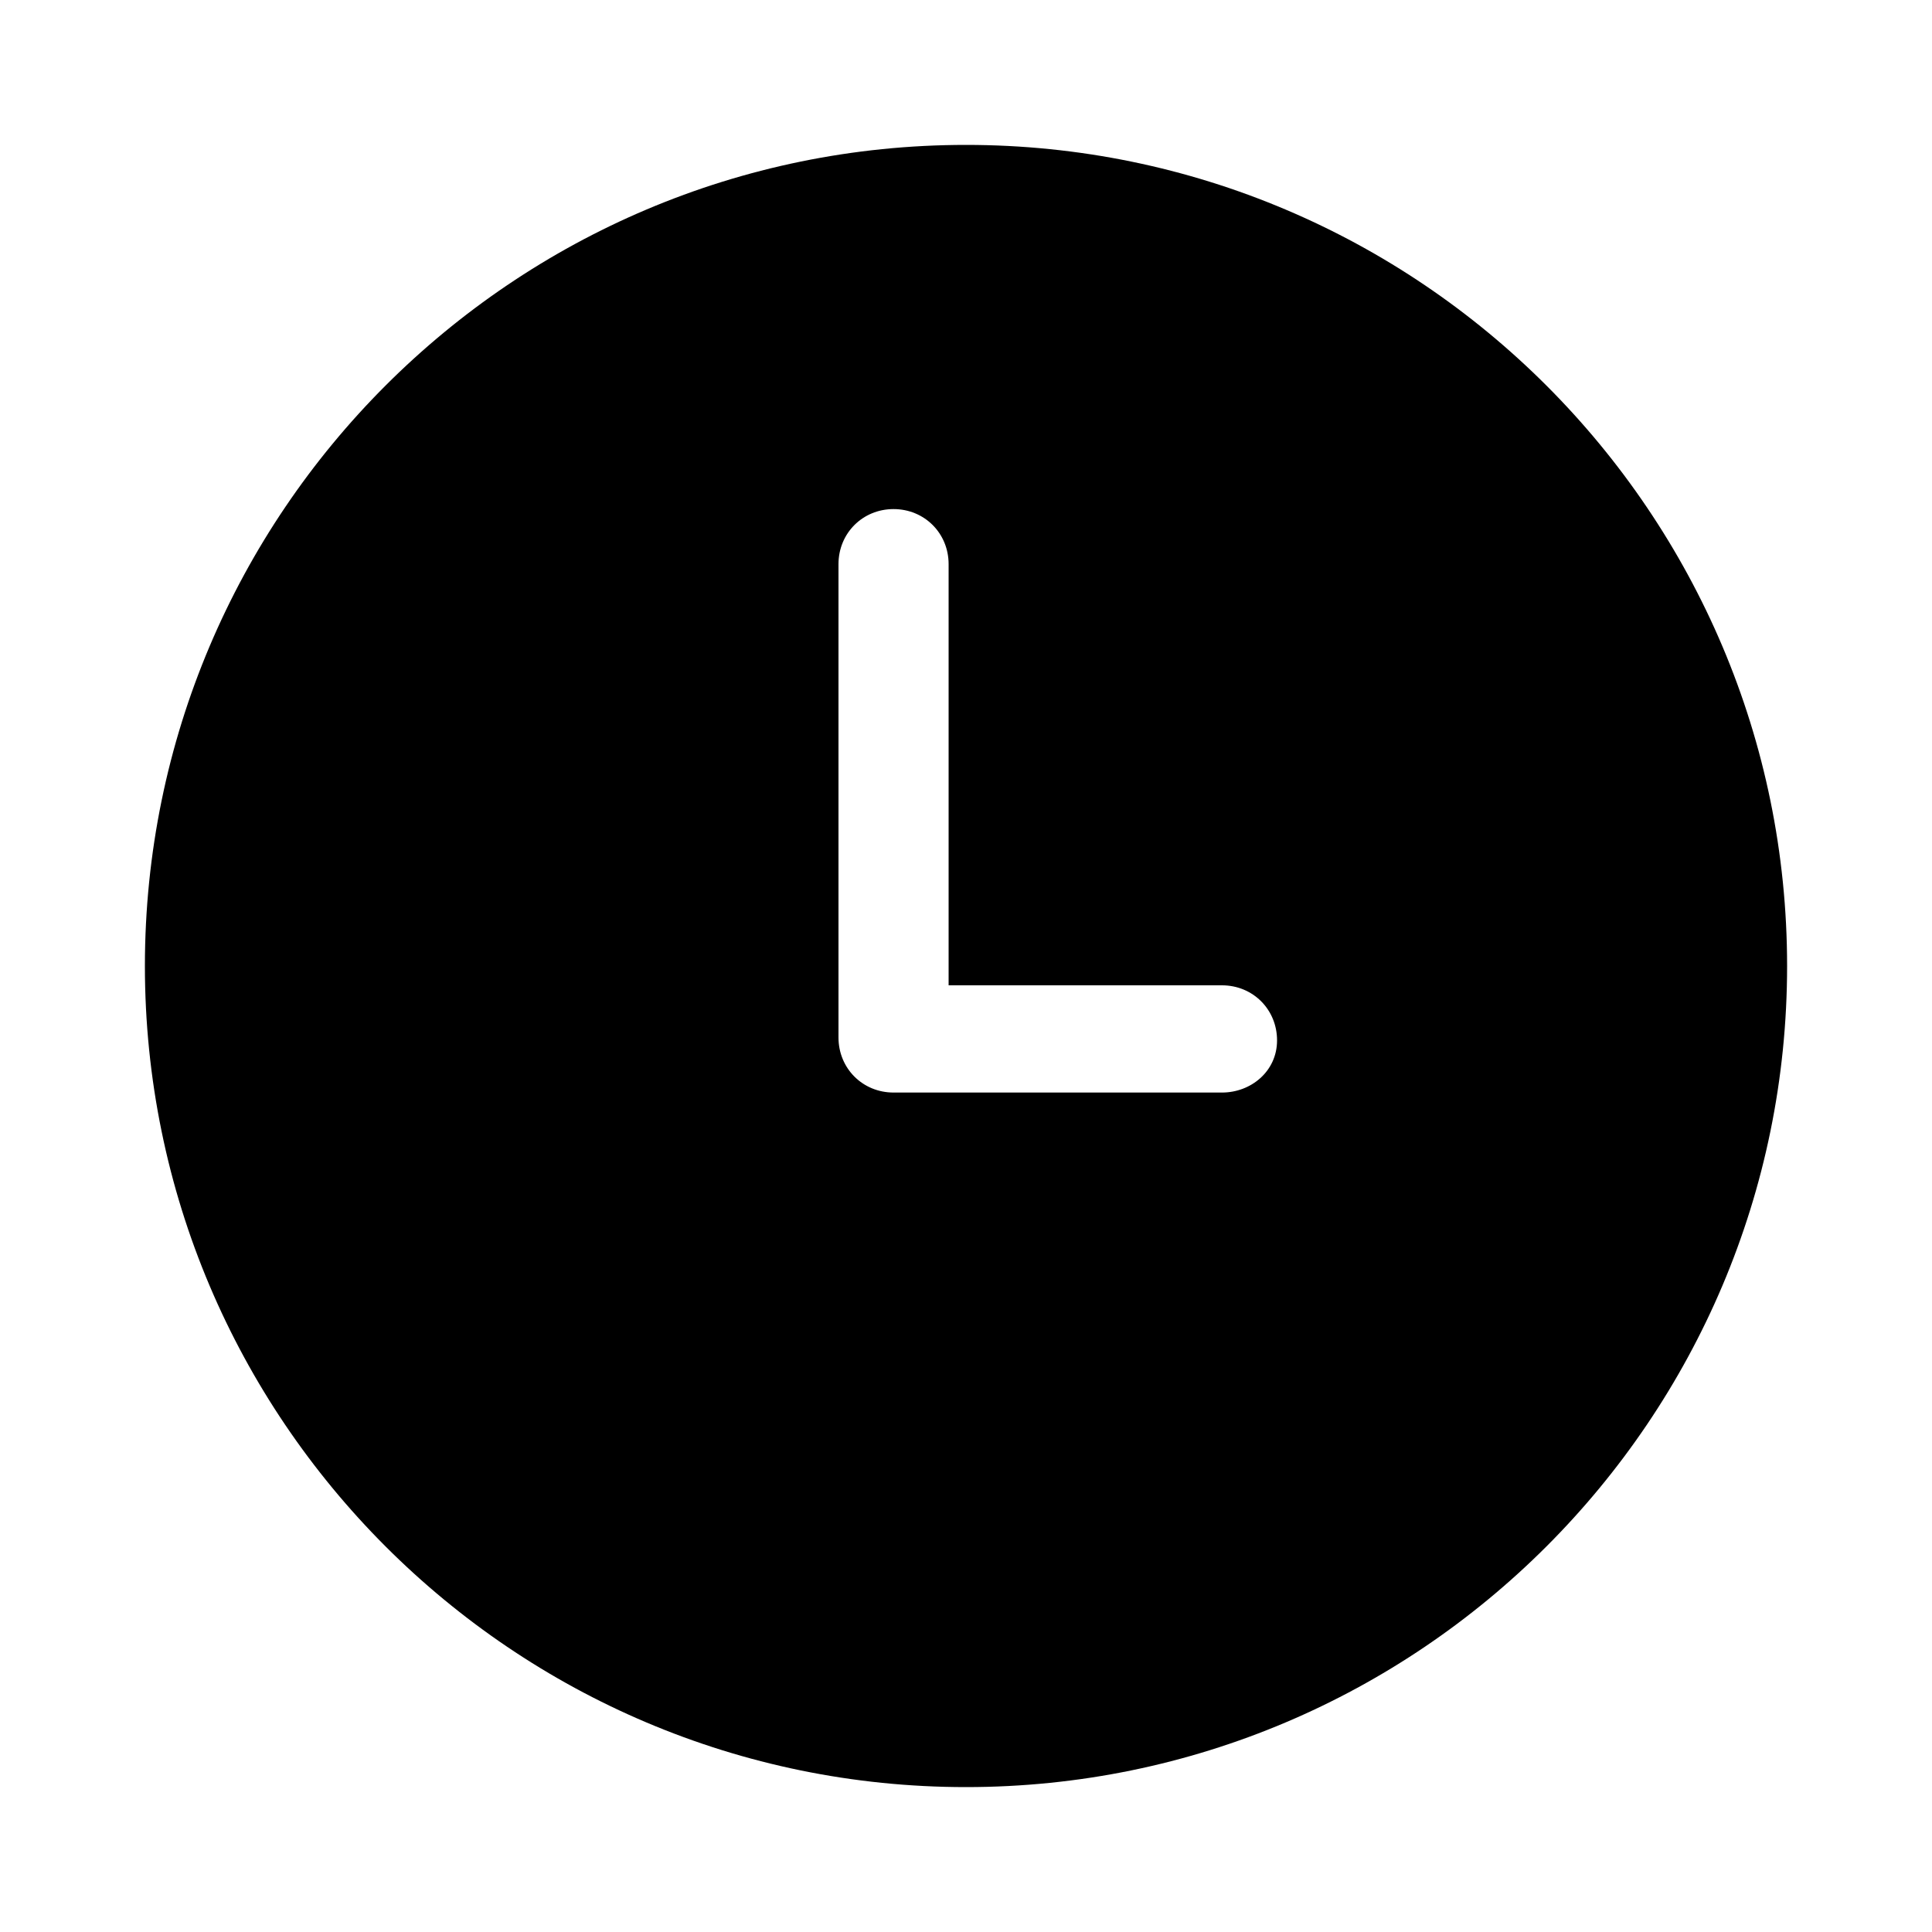<?xml version="1.0" encoding="utf-8"?>
<!-- Generator: Adobe Illustrator 21.0.0, SVG Export Plug-In . SVG Version: 6.00 Build 0)  -->
<svg version="1.1" id="图层_1" xmlns="http://www.w3.org/2000/svg" xmlns:xlink="http://www.w3.org/1999/xlink" x="0px" y="0px"
	 viewBox="0 0 200 200" style="enable-background:new 0 0 200 200;" xml:space="preserve">
<path d="M100,15c-46.9,0-85,38.1-85,85s38.1,85,85,85s85-38.1,85-85S146.9,15,100,15z M126.5,113.1h-34c-3.2,0-5.7-2.5-5.7-5.7v-49
	c0-3.2,2.5-5.7,5.7-5.7s5.7,2.5,5.7,5.7V102h28.3c3.2,0,5.7,2.5,5.7,5.7C132.2,110.9,129.5,113.1,126.5,113.1z"/>
</svg>
